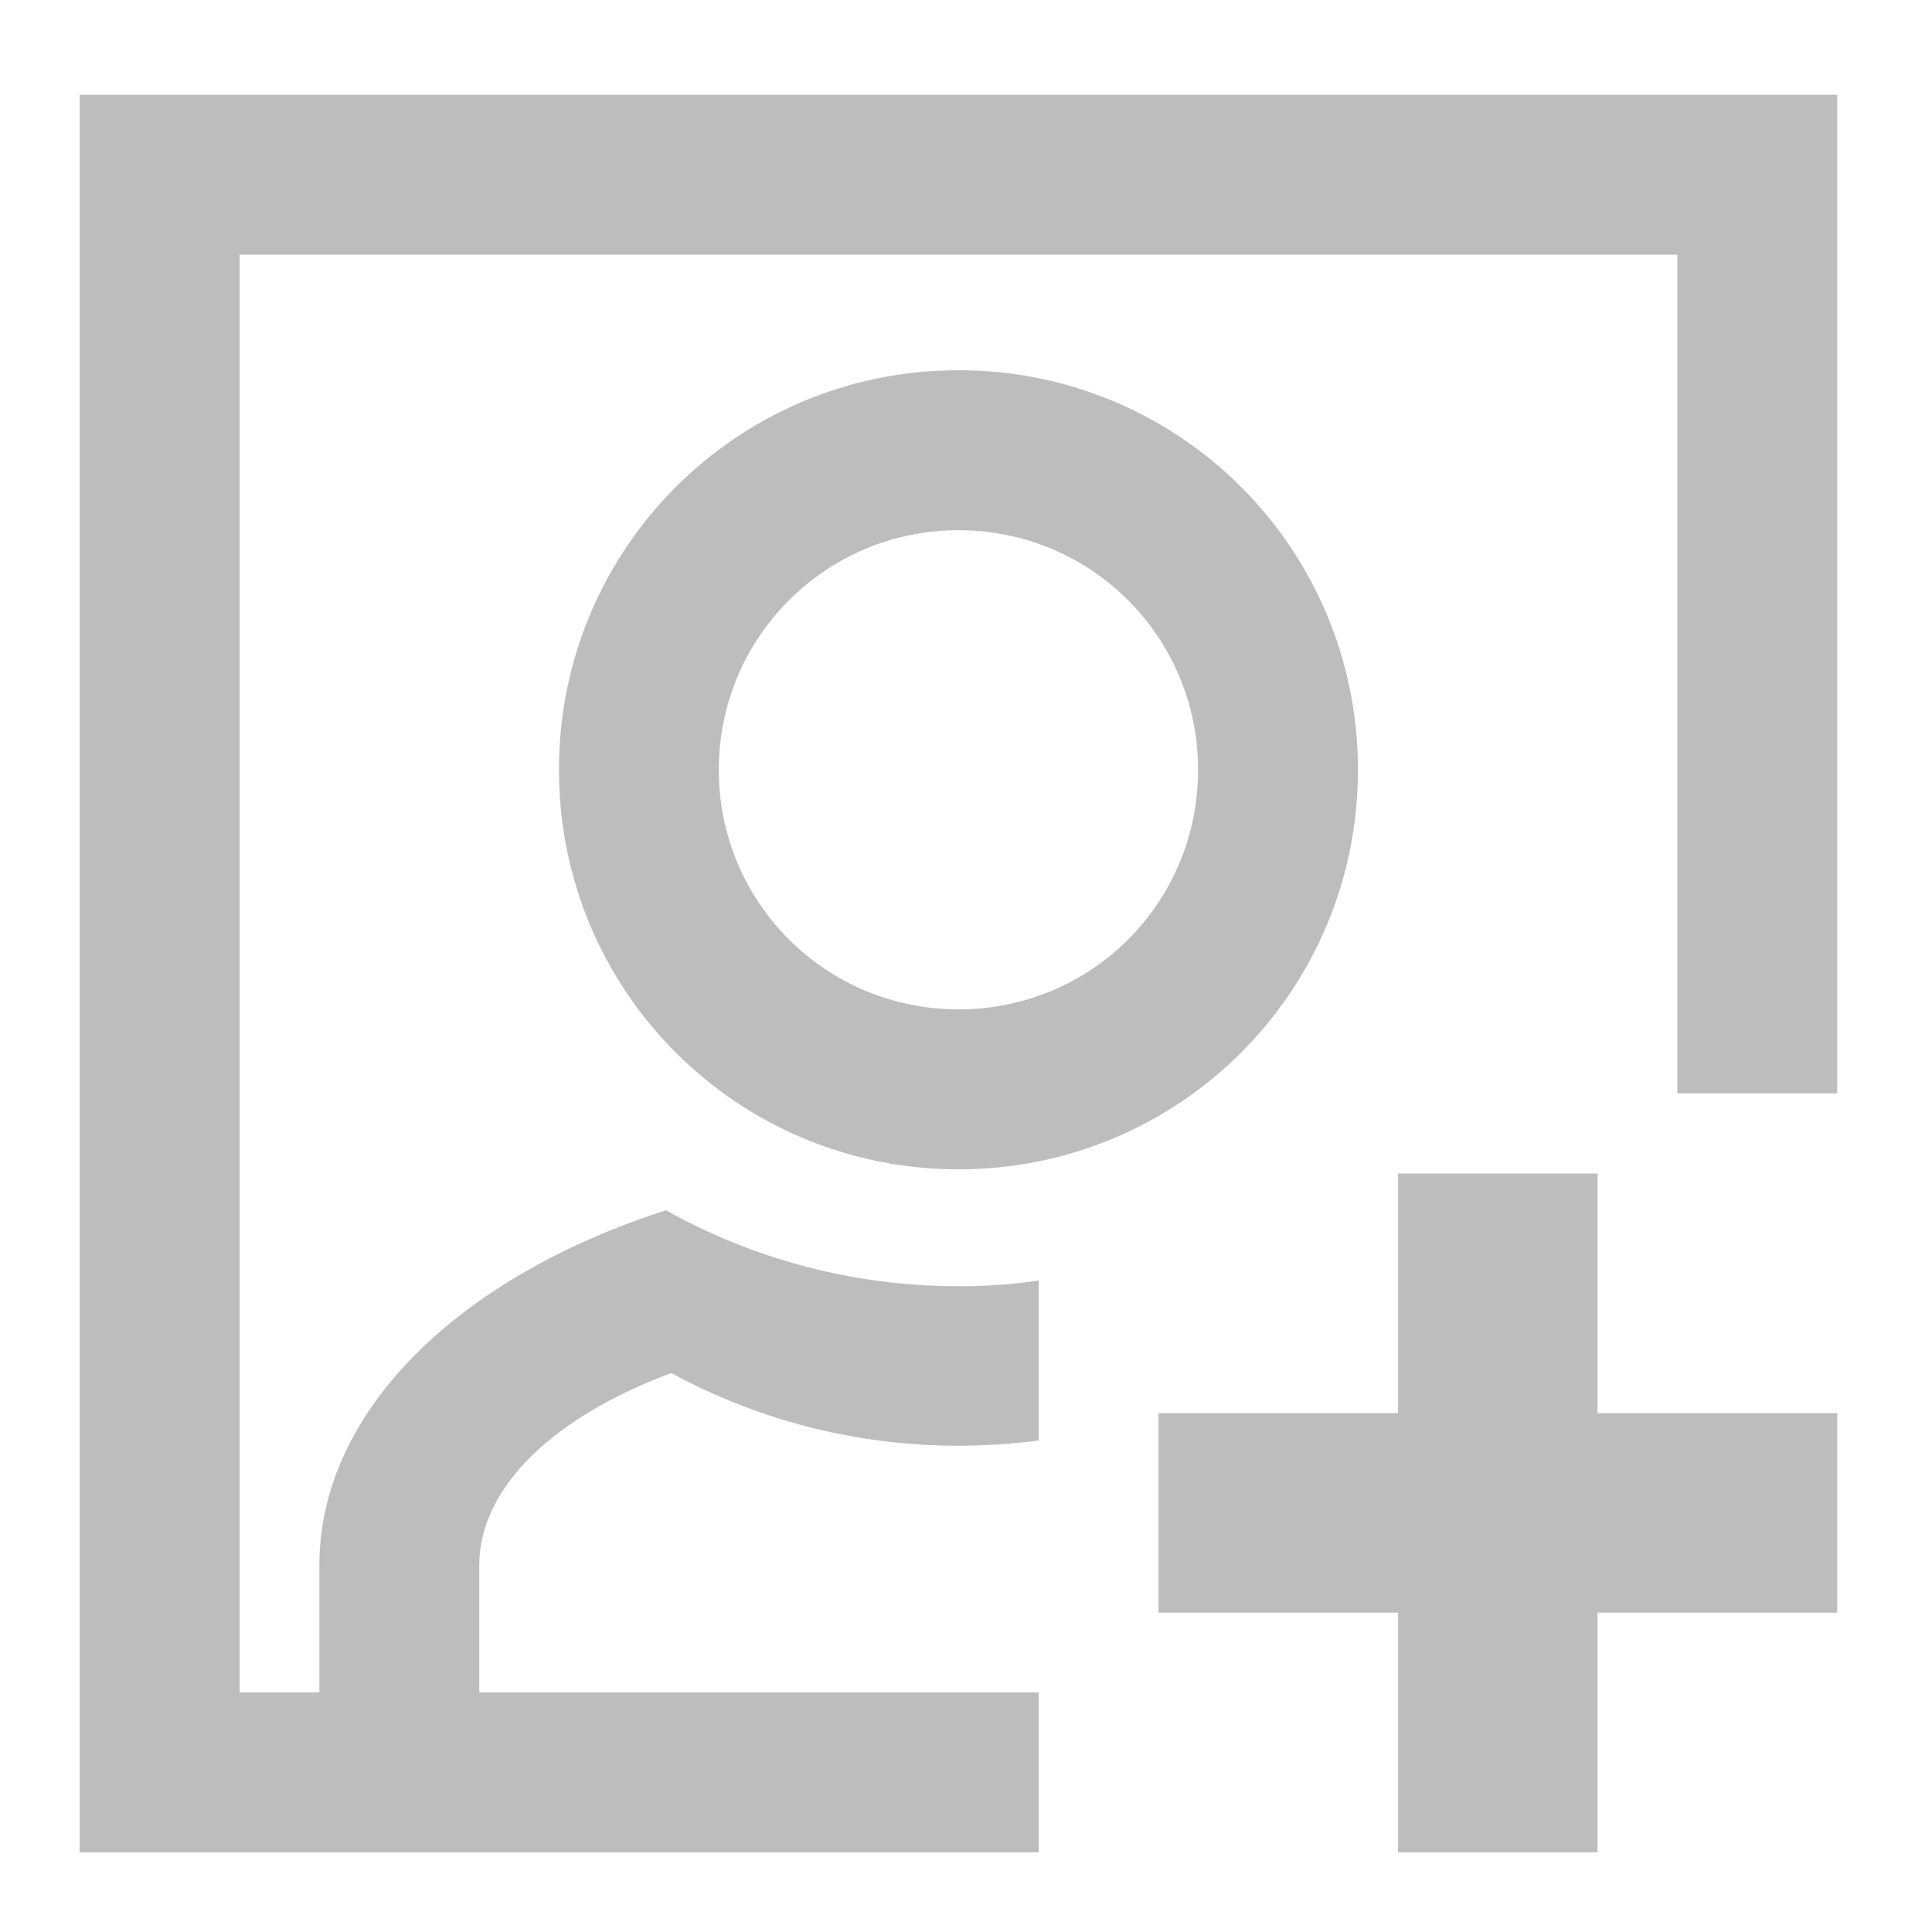 <?xml version="1.0" encoding="UTF-8"?>
<svg xmlns="http://www.w3.org/2000/svg" xmlns:xlink="http://www.w3.org/1999/xlink" width="16pt" height="16pt" viewBox="0 0 16 16" version="1.1">
<g id="surface1">
<path style=" stroke:none;fill-rule:nonzero;fill:rgb(74.118%,74.118%,74.118%);fill-opacity:1;" d="M 0.66 0.785 L 0.66 15.34 L 8.602 15.34 L 8.602 14.016 L 1.984 14.016 L 1.984 2.109 L 13.891 2.109 L 13.891 9.055 L 15.215 9.055 L 15.215 0.785 Z M 0.66 0.785 "/>
<path style=" stroke:none;fill-rule:nonzero;fill:rgb(74.118%,74.118%,74.118%);fill-opacity:0.996;" d="M 7.938 3.066 C 6.105 3.066 4.629 4.543 4.629 6.375 C 4.629 8.207 6.105 9.684 7.938 9.684 C 9.77 9.684 11.246 8.207 11.246 6.375 C 11.246 4.543 9.77 3.066 7.938 3.066 Z M 7.938 4.391 C 9.039 4.391 9.922 5.277 9.922 6.375 C 9.922 7.477 9.039 8.359 7.938 8.359 C 6.84 8.359 5.953 7.477 5.953 6.375 C 5.953 5.277 6.84 4.391 7.938 4.391 Z M 7.938 4.391 "/>
<path style=" stroke:none;fill-rule:nonzero;fill:rgb(74.118%,74.118%,74.118%);fill-opacity:0.996;" d="M 5.516 10.023 C 3.809 10.57 2.645 11.68 2.645 12.965 L 2.645 14.016 L 3.969 14.016 L 3.969 12.965 C 3.969 12.312 4.594 11.73 5.559 11.371 C 6.266 11.754 7.074 11.973 7.938 11.973 C 8.164 11.973 8.383 11.957 8.602 11.93 L 8.602 10.605 C 8.383 10.637 8.164 10.652 7.938 10.652 C 7.055 10.652 6.23 10.422 5.516 10.023 Z M 5.516 10.023 "/>
<path style=" stroke:none;fill-rule:nonzero;fill:rgb(74.118%,74.118%,74.118%);fill-opacity:0.996;" d="M 11.578 9.719 L 11.578 11.703 L 9.594 11.703 L 9.594 13.355 L 11.578 13.355 L 11.578 15.34 L 13.23 15.34 L 13.23 13.355 L 15.215 13.355 L 15.215 11.703 L 13.23 11.703 L 13.23 9.719 Z M 11.578 9.719 "/>
</g>
</svg>
